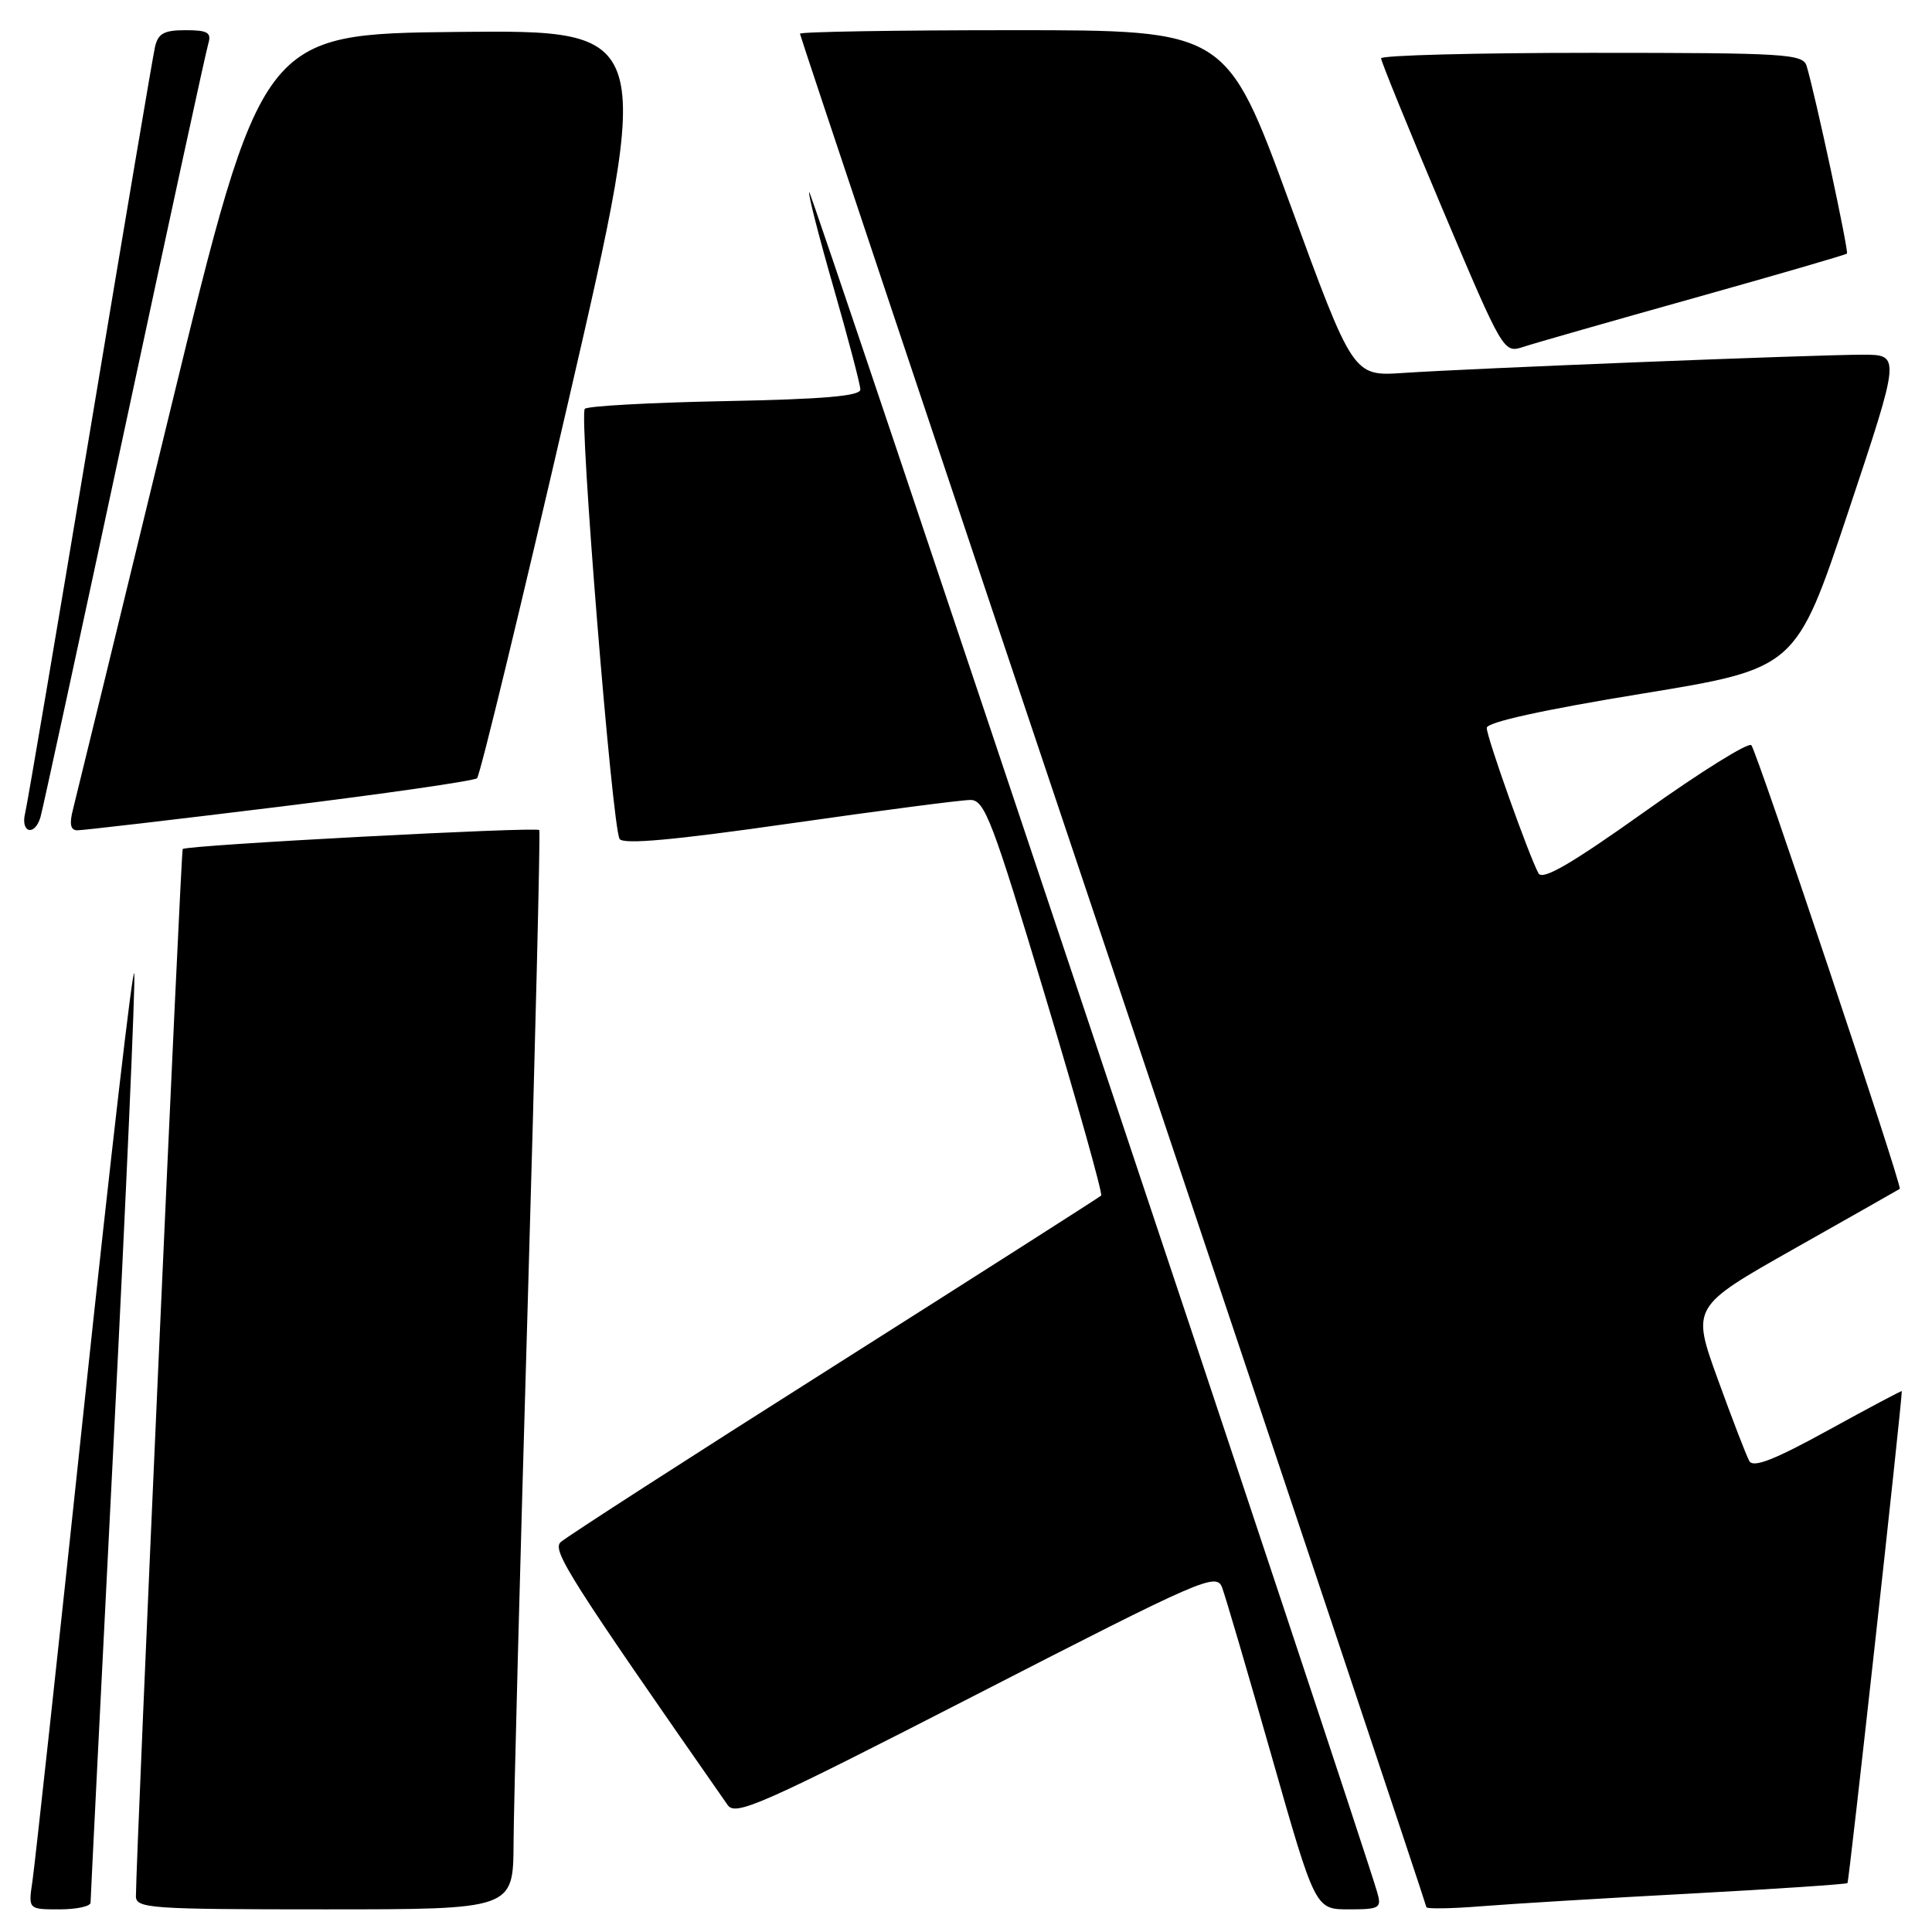 <?xml version="1.0" encoding="UTF-8" standalone="no"?>
<!DOCTYPE svg PUBLIC "-//W3C//DTD SVG 1.1//EN" "http://www.w3.org/Graphics/SVG/1.1/DTD/svg11.dtd" >
<svg xmlns="http://www.w3.org/2000/svg" xmlns:xlink="http://www.w3.org/1999/xlink" version="1.1" viewBox="0 0 256 256">
 <g >
 <path fill="currentColor"
d=" M 12.00 252.11 C 12.00 251.61 13.37 224.28 15.04 191.36 C 16.71 158.44 17.95 130.38 17.79 129.00 C 17.63 127.62 14.66 153.27 11.18 186.00 C 7.71 218.73 4.61 247.19 4.30 249.25 C 3.74 253.00 3.74 253.00 7.87 253.00 C 10.14 253.00 12.00 252.60 12.00 252.11 Z  M 68.05 244.25 C 68.07 239.44 68.91 207.38 69.92 173.00 C 70.92 138.62 71.61 110.27 71.46 109.99 C 71.20 109.52 24.82 111.97 24.21 112.50 C 23.97 112.70 18.06 245.09 18.01 251.25 C 18.00 252.87 19.85 253.00 43.00 253.00 C 68.00 253.00 68.00 253.00 68.05 244.25 Z  M 182.49 250.75 C 180.41 243.46 107.49 25.18 107.22 25.44 C 107.04 25.62 108.50 31.32 110.45 38.10 C 112.40 44.89 114.00 50.97 114.00 51.62 C 114.00 52.48 109.03 52.90 96.08 53.15 C 86.23 53.34 77.86 53.80 77.49 54.17 C 76.70 54.97 81.11 109.57 82.10 111.16 C 82.57 111.93 89.28 111.32 104.64 109.12 C 116.66 107.40 127.44 105.99 128.60 106.00 C 130.47 106.00 131.52 108.76 138.50 132.01 C 142.80 146.31 146.13 158.20 145.91 158.42 C 145.68 158.64 129.75 168.81 110.50 181.01 C 91.25 193.20 74.95 203.71 74.28 204.35 C 73.13 205.45 75.49 209.17 96.42 239.18 C 97.47 240.68 100.91 239.15 129.36 224.55 C 159.47 209.09 161.18 208.35 161.94 210.37 C 162.38 211.54 165.34 221.61 168.51 232.75 C 174.28 253.00 174.28 253.00 178.71 253.00 C 182.82 253.00 183.09 252.84 182.49 250.75 Z  M 224.00 250.91 C 235.28 250.30 244.64 249.67 244.80 249.52 C 245.01 249.31 251.94 186.53 252.00 184.33 C 252.00 184.23 247.61 186.56 242.25 189.51 C 235.08 193.45 232.32 194.53 231.79 193.59 C 231.40 192.89 229.52 188.01 227.61 182.74 C 224.14 173.15 224.14 173.15 237.82 165.42 C 245.34 161.17 251.60 157.62 251.73 157.53 C 252.11 157.27 232.81 99.57 232.06 98.74 C 231.68 98.32 225.35 102.26 217.99 107.51 C 208.21 114.47 204.40 116.69 203.86 115.72 C 202.64 113.53 197.00 97.70 197.00 96.45 C 197.00 95.70 204.44 94.06 217.48 91.93 C 237.97 88.58 237.97 88.58 244.91 67.79 C 251.84 47.00 251.84 47.00 246.81 47.00 C 240.58 47.00 194.90 48.81 185.90 49.42 C 179.29 49.86 179.29 49.86 170.90 26.93 C 162.50 4.00 162.50 4.00 134.25 4.00 C 118.71 4.00 106.00 4.21 106.00 4.47 C 106.00 4.72 124.67 60.57 147.50 128.58 C 170.32 196.58 189.00 252.44 189.00 252.70 C 189.00 252.96 192.26 252.91 196.25 252.59 C 200.24 252.27 212.72 251.51 224.00 250.91 Z  M 5.37 108.25 C 5.65 107.29 10.65 84.23 16.48 57.00 C 22.31 29.77 27.31 6.71 27.61 5.75 C 28.04 4.31 27.50 4.00 24.59 4.00 C 21.72 4.00 20.94 4.43 20.53 6.25 C 20.25 7.49 16.39 30.33 11.95 57.00 C 7.50 83.67 3.63 106.51 3.33 107.75 C 2.69 110.38 4.62 110.85 5.37 108.25 Z  M 37.00 106.90 C 51.02 105.17 62.82 103.47 63.21 103.12 C 63.60 102.77 69.04 80.31 75.30 53.22 C 86.67 3.97 86.67 3.97 60.68 4.23 C 34.69 4.50 34.69 4.50 22.53 54.50 C 15.85 82.00 10.06 105.74 9.67 107.25 C 9.17 109.17 9.34 110.01 10.23 110.02 C 10.93 110.03 22.98 108.62 37.00 106.90 Z  M 224.48 39.49 C 235.46 36.41 244.58 33.76 244.73 33.60 C 245.00 33.34 240.52 12.51 239.39 8.75 C 238.91 7.14 236.67 7.00 210.93 7.00 C 195.57 7.00 183.00 7.33 183.00 7.73 C 183.00 8.13 186.65 17.09 191.11 27.64 C 199.20 46.77 199.23 46.82 201.86 45.96 C 203.31 45.48 213.49 42.57 224.48 39.49 Z "/>
</g>
</svg>